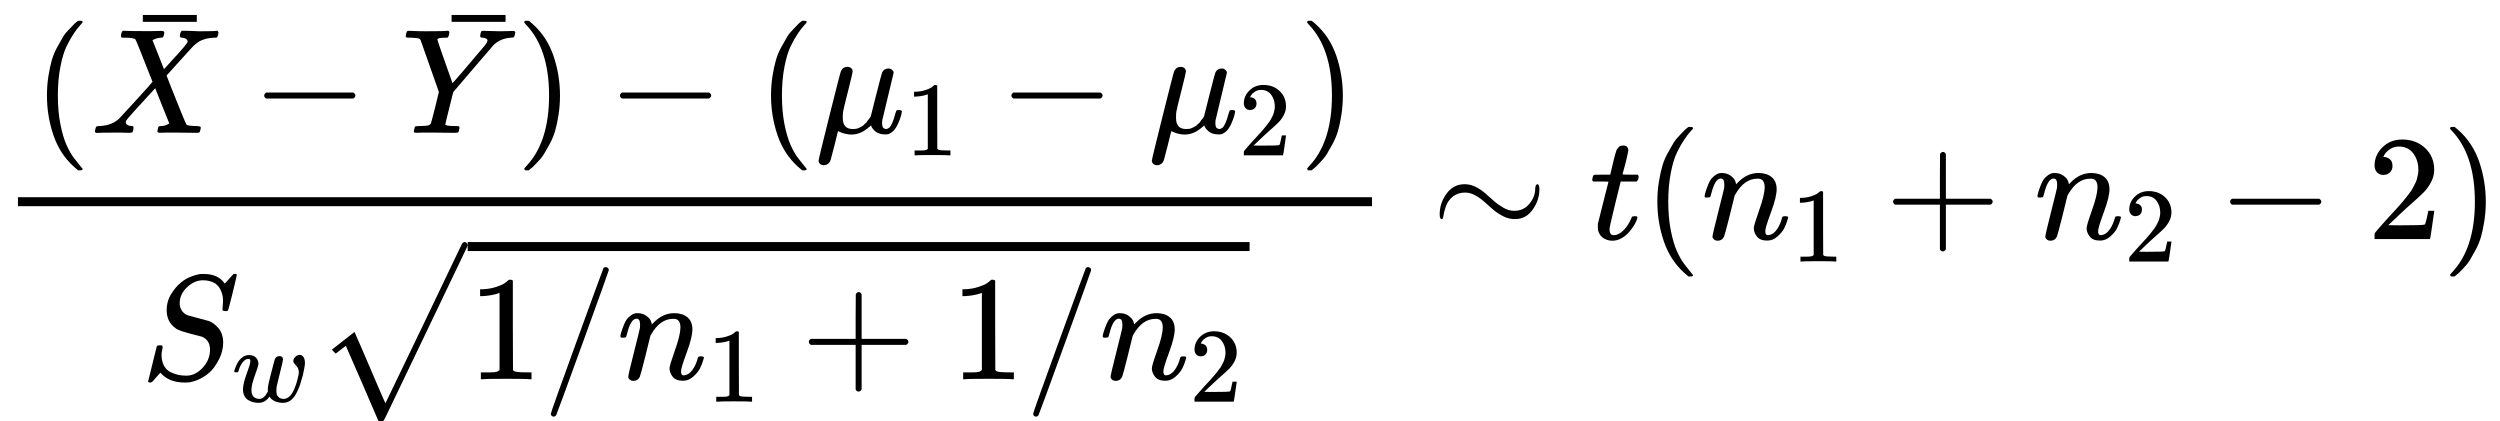 <?xml version="1.0" encoding="UTF-8" standalone="no" ?>
<svg xmlns="http://www.w3.org/2000/svg" width="37.83ex" height="6.378ex" viewBox="0 -1599 16721 2819" xmlns:xlink="http://www.w3.org/1999/xlink" aria-hidden="true" style=""><defs><path id="MJX-236-TEX-N-28" d="M94 250Q94 319 104 381T127 488T164 576T202 643T244 695T277 729T302 750H315H319Q333 750 333 741Q333 738 316 720T275 667T226 581T184 443T167 250T184 58T225 -81T274 -167T316 -220T333 -241Q333 -250 318 -250H315H302L274 -226Q180 -141 137 -14T94 250Z"></path><path id="MJX-236-TEX-I-1D44B" d="M42 0H40Q26 0 26 11Q26 15 29 27Q33 41 36 43T55 46Q141 49 190 98Q200 108 306 224T411 342Q302 620 297 625Q288 636 234 637H206Q200 643 200 645T202 664Q206 677 212 683H226Q260 681 347 681Q380 681 408 681T453 682T473 682Q490 682 490 671Q490 670 488 658Q484 643 481 640T465 637Q434 634 411 620L488 426L541 485Q646 598 646 610Q646 628 622 635Q617 635 609 637Q594 637 594 648Q594 650 596 664Q600 677 606 683H618Q619 683 643 683T697 681T738 680Q828 680 837 683H845Q852 676 852 672Q850 647 840 637H824Q790 636 763 628T722 611T698 593L687 584Q687 585 592 480L505 384Q505 383 536 304T601 142T638 56Q648 47 699 46Q734 46 734 37Q734 35 732 23Q728 7 725 4T711 1Q708 1 678 1T589 2Q528 2 496 2T461 1Q444 1 444 10Q444 11 446 25Q448 35 450 39T455 44T464 46T480 47T506 54Q523 62 523 64Q522 64 476 181L429 299Q241 95 236 84Q232 76 232 72Q232 53 261 47Q262 47 267 47T273 46Q276 46 277 46T280 45T283 42T284 35Q284 26 282 19Q279 6 276 4T261 1Q258 1 243 1T201 2T142 2Q64 2 42 0Z"></path><path id="MJX-236-TEX-N-AF" d="M69 544V590H430V544H69Z"></path><path id="MJX-236-TEX-N-2212" d="M84 237T84 250T98 270H679Q694 262 694 250T679 230H98Q84 237 84 250Z"></path><path id="MJX-236-TEX-I-1D44C" d="M66 637Q54 637 49 637T39 638T32 641T30 647T33 664T42 682Q44 683 56 683Q104 680 165 680Q288 680 306 683H316Q322 677 322 674T320 656Q316 643 310 637H298Q242 637 242 624Q242 619 292 477T343 333L346 336Q350 340 358 349T379 373T411 410T454 461Q546 568 561 587T577 618Q577 634 545 637Q528 637 528 647Q528 649 530 661Q533 676 535 679T549 683Q551 683 578 682T657 680Q684 680 713 681T746 682Q763 682 763 673Q763 669 760 657T755 643Q753 637 734 637Q662 632 617 587Q608 578 477 424L348 273L322 169Q295 62 295 57Q295 46 363 46Q379 46 384 45T390 35Q390 33 388 23Q384 6 382 4T366 1Q361 1 324 1T232 2Q170 2 138 2T102 1Q84 1 84 9Q84 14 87 24Q88 27 89 30T90 35T91 39T93 42T96 44T101 45T107 45T116 46T129 46Q168 47 180 50T198 63Q201 68 227 171L252 274L129 623Q128 624 127 625T125 627T122 629T118 631T113 633T105 634T96 635T83 636T66 637Z"></path><path id="MJX-236-TEX-N-29" d="M60 749L64 750Q69 750 74 750H86L114 726Q208 641 251 514T294 250Q294 182 284 119T261 12T224 -76T186 -143T145 -194T113 -227T90 -246Q87 -249 86 -250H74Q66 -250 63 -250T58 -247T55 -238Q56 -237 66 -225Q221 -64 221 250T66 725Q56 737 55 738Q55 746 60 749Z"></path><path id="MJX-236-TEX-I-1D707" d="M58 -216Q44 -216 34 -208T23 -186Q23 -176 96 116T173 414Q186 442 219 442Q231 441 239 435T249 423T251 413Q251 401 220 279T187 142Q185 131 185 107V99Q185 26 252 26Q261 26 270 27T287 31T302 38T315 45T327 55T338 65T348 77T356 88T365 100L372 110L408 253Q444 395 448 404Q461 431 491 431Q504 431 512 424T523 412T525 402L449 84Q448 79 448 68Q448 43 455 35T476 26Q485 27 496 35Q517 55 537 131Q543 151 547 152Q549 153 557 153H561Q580 153 580 144Q580 138 575 117T555 63T523 13Q510 0 491 -8Q483 -10 467 -10Q446 -10 429 -4T402 11T385 29T376 44T374 51L368 45Q362 39 350 30T324 12T288 -4T246 -11Q199 -11 153 12L129 -85Q108 -167 104 -180T92 -202Q76 -216 58 -216Z"></path><path id="MJX-236-TEX-N-31" d="M213 578L200 573Q186 568 160 563T102 556H83V602H102Q149 604 189 617T245 641T273 663Q275 666 285 666Q294 666 302 660V361L303 61Q310 54 315 52T339 48T401 46H427V0H416Q395 3 257 3Q121 3 100 0H88V46H114Q136 46 152 46T177 47T193 50T201 52T207 57T213 61V578Z"></path><path id="MJX-236-TEX-N-32" d="M109 429Q82 429 66 447T50 491Q50 562 103 614T235 666Q326 666 387 610T449 465Q449 422 429 383T381 315T301 241Q265 210 201 149L142 93L218 92Q375 92 385 97Q392 99 409 186V189H449V186Q448 183 436 95T421 3V0H50V19V31Q50 38 56 46T86 81Q115 113 136 137Q145 147 170 174T204 211T233 244T261 278T284 308T305 340T320 369T333 401T340 431T343 464Q343 527 309 573T212 619Q179 619 154 602T119 569T109 550Q109 549 114 549Q132 549 151 535T170 489Q170 464 154 447T109 429Z"></path><path id="MJX-236-TEX-I-1D446" d="M308 24Q367 24 416 76T466 197Q466 260 414 284Q308 311 278 321T236 341Q176 383 176 462Q176 523 208 573T273 648Q302 673 343 688T407 704H418H425Q521 704 564 640Q565 640 577 653T603 682T623 704Q624 704 627 704T632 705Q645 705 645 698T617 577T585 459T569 456Q549 456 549 465Q549 471 550 475Q550 478 551 494T553 520Q553 554 544 579T526 616T501 641Q465 662 419 662Q362 662 313 616T263 510Q263 480 278 458T319 427Q323 425 389 408T456 390Q490 379 522 342T554 242Q554 216 546 186Q541 164 528 137T492 78T426 18T332 -20Q320 -22 298 -22Q199 -22 144 33L134 44L106 13Q83 -14 78 -18T65 -22Q52 -22 52 -14Q52 -11 110 221Q112 227 130 227H143Q149 221 149 216Q149 214 148 207T144 186T142 153Q144 114 160 87T203 47T255 29T308 24Z"></path><path id="MJX-236-TEX-I-1D464" d="M580 385Q580 406 599 424T641 443Q659 443 674 425T690 368Q690 339 671 253Q656 197 644 161T609 80T554 12T482 -11Q438 -11 404 5T355 48Q354 47 352 44Q311 -11 252 -11Q226 -11 202 -5T155 14T118 53T104 116Q104 170 138 262T173 379Q173 380 173 381Q173 390 173 393T169 400T158 404H154Q131 404 112 385T82 344T65 302T57 280Q55 278 41 278H27Q21 284 21 287Q21 293 29 315T52 366T96 418T161 441Q204 441 227 416T250 358Q250 340 217 250T184 111Q184 65 205 46T258 26Q301 26 334 87L339 96V119Q339 122 339 128T340 136T341 143T342 152T345 165T348 182T354 206T362 238T373 281Q402 395 406 404Q419 431 449 431Q468 431 475 421T483 402Q483 389 454 274T422 142Q420 131 420 107V100Q420 85 423 71T442 42T487 26Q558 26 600 148Q609 171 620 213T632 273Q632 306 619 325T593 357T580 385Z"></path><path id="MJX-236-TEX-SO-221A" d="M263 249Q264 249 315 130T417 -108T470 -228L725 302Q981 837 982 839Q989 850 1001 850Q1008 850 1013 844T1020 832V826L741 243Q645 43 540 -176Q479 -303 469 -324T453 -348Q449 -350 436 -350L424 -349L315 -96Q206 156 205 156L171 130Q138 104 137 104L111 130L263 249Z"></path><path id="MJX-236-TEX-N-2F" d="M423 750Q432 750 438 744T444 730Q444 725 271 248T92 -240Q85 -250 75 -250Q68 -250 62 -245T56 -231Q56 -221 230 257T407 740Q411 750 423 750Z"></path><path id="MJX-236-TEX-I-1D45B" d="M21 287Q22 293 24 303T36 341T56 388T89 425T135 442Q171 442 195 424T225 390T231 369Q231 367 232 367L243 378Q304 442 382 442Q436 442 469 415T503 336T465 179T427 52Q427 26 444 26Q450 26 453 27Q482 32 505 65T540 145Q542 153 560 153Q580 153 580 145Q580 144 576 130Q568 101 554 73T508 17T439 -10Q392 -10 371 17T350 73Q350 92 386 193T423 345Q423 404 379 404H374Q288 404 229 303L222 291L189 157Q156 26 151 16Q138 -11 108 -11Q95 -11 87 -5T76 7T74 17Q74 30 112 180T152 343Q153 348 153 366Q153 405 129 405Q91 405 66 305Q60 285 60 284Q58 278 41 278H27Q21 284 21 287Z"></path><path id="MJX-236-TEX-N-2B" d="M56 237T56 250T70 270H369V420L370 570Q380 583 389 583Q402 583 409 568V270H707Q722 262 722 250T707 230H409V-68Q401 -82 391 -82H389H387Q375 -82 369 -68V230H70Q56 237 56 250Z"></path><path id="MJX-236-TEX-N-223C" d="M55 166Q55 241 101 304T222 367Q260 367 296 349T362 304T421 252T484 208T554 189Q616 189 655 236T694 338Q694 350 698 358T708 367Q722 367 722 334Q722 260 677 197T562 134H554Q517 134 481 152T414 196T355 248T292 293T223 311Q179 311 145 286Q109 257 96 218T80 156T69 133Q55 133 55 166Z"></path><path id="MJX-236-TEX-I-1D461" d="M26 385Q19 392 19 395Q19 399 22 411T27 425Q29 430 36 430T87 431H140L159 511Q162 522 166 540T173 566T179 586T187 603T197 615T211 624T229 626Q247 625 254 615T261 596Q261 589 252 549T232 470L222 433Q222 431 272 431H323Q330 424 330 420Q330 398 317 385H210L174 240Q135 80 135 68Q135 26 162 26Q197 26 230 60T283 144Q285 150 288 151T303 153H307Q322 153 322 145Q322 142 319 133Q314 117 301 95T267 48T216 6T155 -11Q125 -11 98 4T59 56Q57 64 57 83V101L92 241Q127 382 128 383Q128 385 77 385H26Z"></path></defs><g stroke="currentColor" fill="currentColor" stroke-width="0" transform="matrix(1 0 0 -1 0 0)"><g data-mml-node="math"><g data-mml-node="mfrac"><g data-mml-node="mrow" transform="translate(220, 710)"><g data-mml-node="mo"><use xlink:href="#MJX-236-TEX-N-28"></use></g><g data-mml-node="TeXAtom" data-mjx-texclass="ORD" transform="translate(389, 0)"><g data-mml-node="mover"><g data-mml-node="mi"><use xlink:href="#MJX-236-TEX-I-1D44B"></use></g><g data-mml-node="mo" transform="translate(277.3, 199)"><use xlink:href="#MJX-236-TEX-N-AF"></use></g></g></g><g data-mml-node="mo" transform="translate(1463.2, 0)"><use xlink:href="#MJX-236-TEX-N-2212"></use></g><g data-mml-node="TeXAtom" data-mjx-texclass="ORD" transform="translate(2463.4, 0)"><g data-mml-node="mover"><g data-mml-node="mi"><use xlink:href="#MJX-236-TEX-I-1D44C"></use></g><g data-mml-node="mo" transform="translate(268, 199)"><use xlink:href="#MJX-236-TEX-N-AF"></use></g></g></g><g data-mml-node="mo" transform="translate(3231.4, 0)"><use xlink:href="#MJX-236-TEX-N-29"></use></g><g data-mml-node="mo" transform="translate(3842.7, 0)"><use xlink:href="#MJX-236-TEX-N-2212"></use></g><g data-mml-node="mrow" transform="translate(4842.9, 0)"><g data-mml-node="mo"><use xlink:href="#MJX-236-TEX-N-28"></use></g><g data-mml-node="msub" transform="translate(389, 0)"><g data-mml-node="mi"><use xlink:href="#MJX-236-TEX-I-1D707"></use></g><g data-mml-node="TeXAtom" transform="translate(603, -150) scale(0.707)" data-mjx-texclass="ORD"><g data-mml-node="mn"><use xlink:href="#MJX-236-TEX-N-31"></use></g></g></g><g data-mml-node="mo" transform="translate(1617.8, 0)"><use xlink:href="#MJX-236-TEX-N-2212"></use></g><g data-mml-node="msub" transform="translate(2618, 0)"><g data-mml-node="mi"><use xlink:href="#MJX-236-TEX-I-1D707"></use></g><g data-mml-node="TeXAtom" transform="translate(603, -150) scale(0.707)" data-mjx-texclass="ORD"><g data-mml-node="mn"><use xlink:href="#MJX-236-TEX-N-32"></use></g></g></g><g data-mml-node="mo" transform="translate(3624.6, 0)"><use xlink:href="#MJX-236-TEX-N-29"></use></g></g></g><g data-mml-node="mrow" transform="translate(938.8, -937.5)"><g data-mml-node="msub"><g data-mml-node="mi"><use xlink:href="#MJX-236-TEX-I-1D446"></use></g><g data-mml-node="TeXAtom" transform="translate(613, -150) scale(0.707)" data-mjx-texclass="ORD"><g data-mml-node="mi"><use xlink:href="#MJX-236-TEX-I-1D464"></use></g></g></g><g data-mml-node="msqrt" transform="translate(1169.3, 0)"><g transform="translate(1020, 0)"><g data-mml-node="mn"><use xlink:href="#MJX-236-TEX-N-31"></use></g><g data-mml-node="TeXAtom" data-mjx-texclass="ORD" transform="translate(500, 0)"><g data-mml-node="mo"><use xlink:href="#MJX-236-TEX-N-2F"></use></g></g><g data-mml-node="msub" transform="translate(1000, 0)"><g data-mml-node="mi"><use xlink:href="#MJX-236-TEX-I-1D45B"></use></g><g data-mml-node="TeXAtom" transform="translate(600, -150) scale(0.707)" data-mjx-texclass="ORD"><g data-mml-node="mn"><use xlink:href="#MJX-236-TEX-N-31"></use></g></g></g><g data-mml-node="mo" transform="translate(2225.8, 0)"><use xlink:href="#MJX-236-TEX-N-2B"></use></g><g data-mml-node="mn" transform="translate(3226, 0)"><use xlink:href="#MJX-236-TEX-N-31"></use></g><g data-mml-node="TeXAtom" data-mjx-texclass="ORD" transform="translate(3726, 0)"><g data-mml-node="mo"><use xlink:href="#MJX-236-TEX-N-2F"></use></g></g><g data-mml-node="msub" transform="translate(4226, 0)"><g data-mml-node="mi"><use xlink:href="#MJX-236-TEX-I-1D45B"></use></g><g data-mml-node="TeXAtom" transform="translate(600, -150) scale(0.707)" data-mjx-texclass="ORD"><g data-mml-node="mn"><use xlink:href="#MJX-236-TEX-N-32"></use></g></g></g></g><g data-mml-node="mo" transform="translate(0, 67.5)"><use xlink:href="#MJX-236-TEX-SO-221A"></use></g><rect width="5229.6" height="60" x="1020" y="857.5"></rect></g></g><rect width="9056.4" height="60" x="120" y="220"></rect></g><g data-mml-node="mo" transform="translate(9574.2, 0)"><use xlink:href="#MJX-236-TEX-N-223C"></use></g><g data-mml-node="mi" transform="translate(10630, 0)"><use xlink:href="#MJX-236-TEX-I-1D461"></use></g><g data-mml-node="mrow" transform="translate(10991, 0)"><g data-mml-node="mo"><use xlink:href="#MJX-236-TEX-N-28"></use></g><g data-mml-node="msub" transform="translate(389, 0)"><g data-mml-node="mi"><use xlink:href="#MJX-236-TEX-I-1D45B"></use></g><g data-mml-node="TeXAtom" transform="translate(600, -150) scale(0.707)" data-mjx-texclass="ORD"><g data-mml-node="mn"><use xlink:href="#MJX-236-TEX-N-31"></use></g></g></g><g data-mml-node="mo" transform="translate(1614.8, 0)"><use xlink:href="#MJX-236-TEX-N-2B"></use></g><g data-mml-node="msub" transform="translate(2615, 0)"><g data-mml-node="mi"><use xlink:href="#MJX-236-TEX-I-1D45B"></use></g><g data-mml-node="TeXAtom" transform="translate(600, -150) scale(0.707)" data-mjx-texclass="ORD"><g data-mml-node="mn"><use xlink:href="#MJX-236-TEX-N-32"></use></g></g></g><g data-mml-node="mo" transform="translate(3840.8, 0)"><use xlink:href="#MJX-236-TEX-N-2212"></use></g><g data-mml-node="mn" transform="translate(4841, 0)"><use xlink:href="#MJX-236-TEX-N-32"></use></g><g data-mml-node="mo" transform="translate(5341, 0)"><use xlink:href="#MJX-236-TEX-N-29"></use></g></g></g></g></svg>